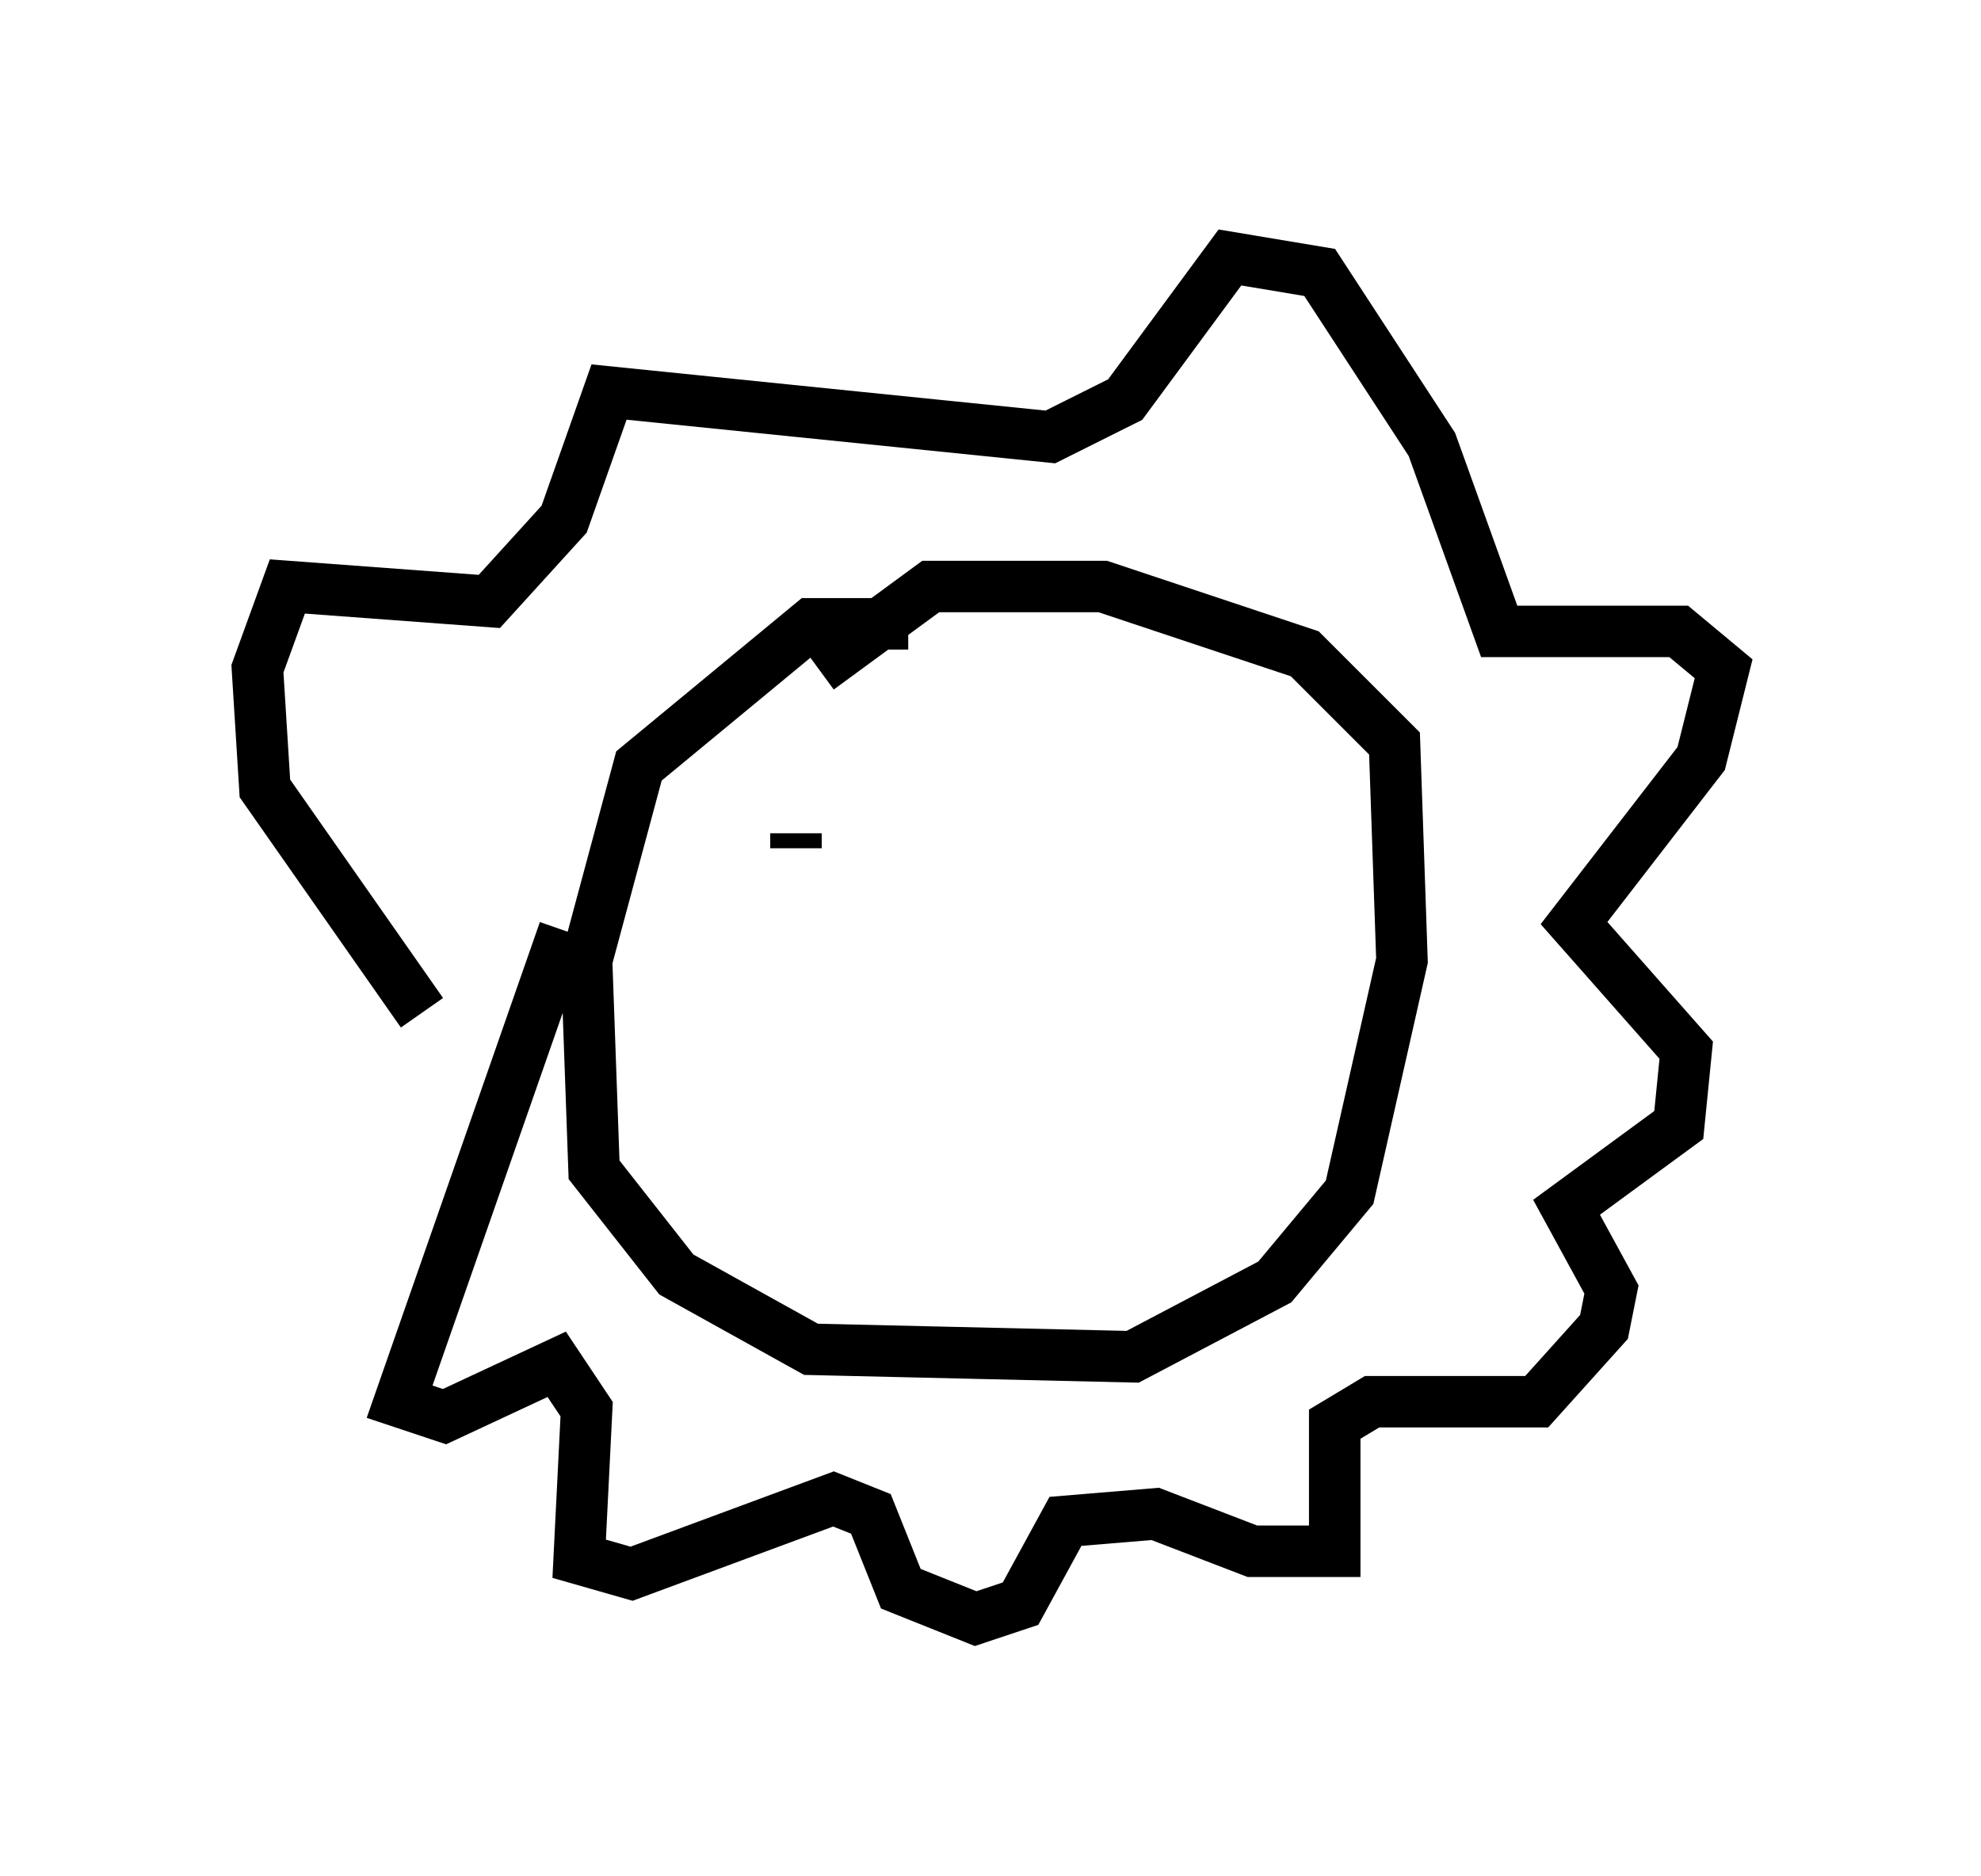 <?xml version="1.0" encoding="utf-8" ?>
<svg baseProfile="full" height="36.436" version="1.1" width="38.469" xmlns="http://www.w3.org/2000/svg" xmlns:ev="http://www.w3.org/2001/xml-events" xmlns:xlink="http://www.w3.org/1999/xlink"><defs /><rect fill="white" height="36.436" width="38.469" x="0" y="0" /><path d="M18.363, 12.553 m-0.726, -0.436 l-1.888, 0.0 -3.341, 2.76 l-1.017, 3.777 0.145, 4.067 l1.598, 2.034 2.615, 1.453 l6.246, 0.145 2.76, -1.453 l1.453, -1.743 1.017, -4.503 l-0.145, -4.212 -1.743, -1.743 l-3.922, -1.307 -3.341, 0.0 l-2.179, 1.598 m-4.939, 5.084 l-3.196, 9.151 0.872, 0.291 l2.179, -1.017 0.581, 0.872 l-0.145, 2.905 1.017, 0.291 l3.922, -1.453 0.726, 0.291 l0.581, 1.453 1.453, 0.581 l0.872, -0.291 0.872, -1.598 l1.743, -0.145 1.888, 0.726 l1.598, 0.0 0.0, -2.469 l0.726, -0.436 3.196, 0.0 l1.307, -1.453 0.145, -0.726 l-0.872, -1.598 2.179, -1.598 l0.145, -1.453 -2.179, -2.469 l2.469, -3.196 0.436, -1.743 l-0.872, -0.726 -3.486, 0.0 l-1.307, -3.631 -2.179, -3.341 l-1.743, -0.291 -2.034, 2.76 l-1.453, 0.726 -8.57, -0.872 l-0.872, 2.469 -1.453, 1.598 l-3.922, -0.291 -0.581, 1.598 l0.145, 2.324 3.05, 4.358 m7.263, -2.179 l0.0, 0.0 m0.0, -1.307 l0.0, 0.291 " fill="none" stroke="black" stroke-width="1" /></svg>